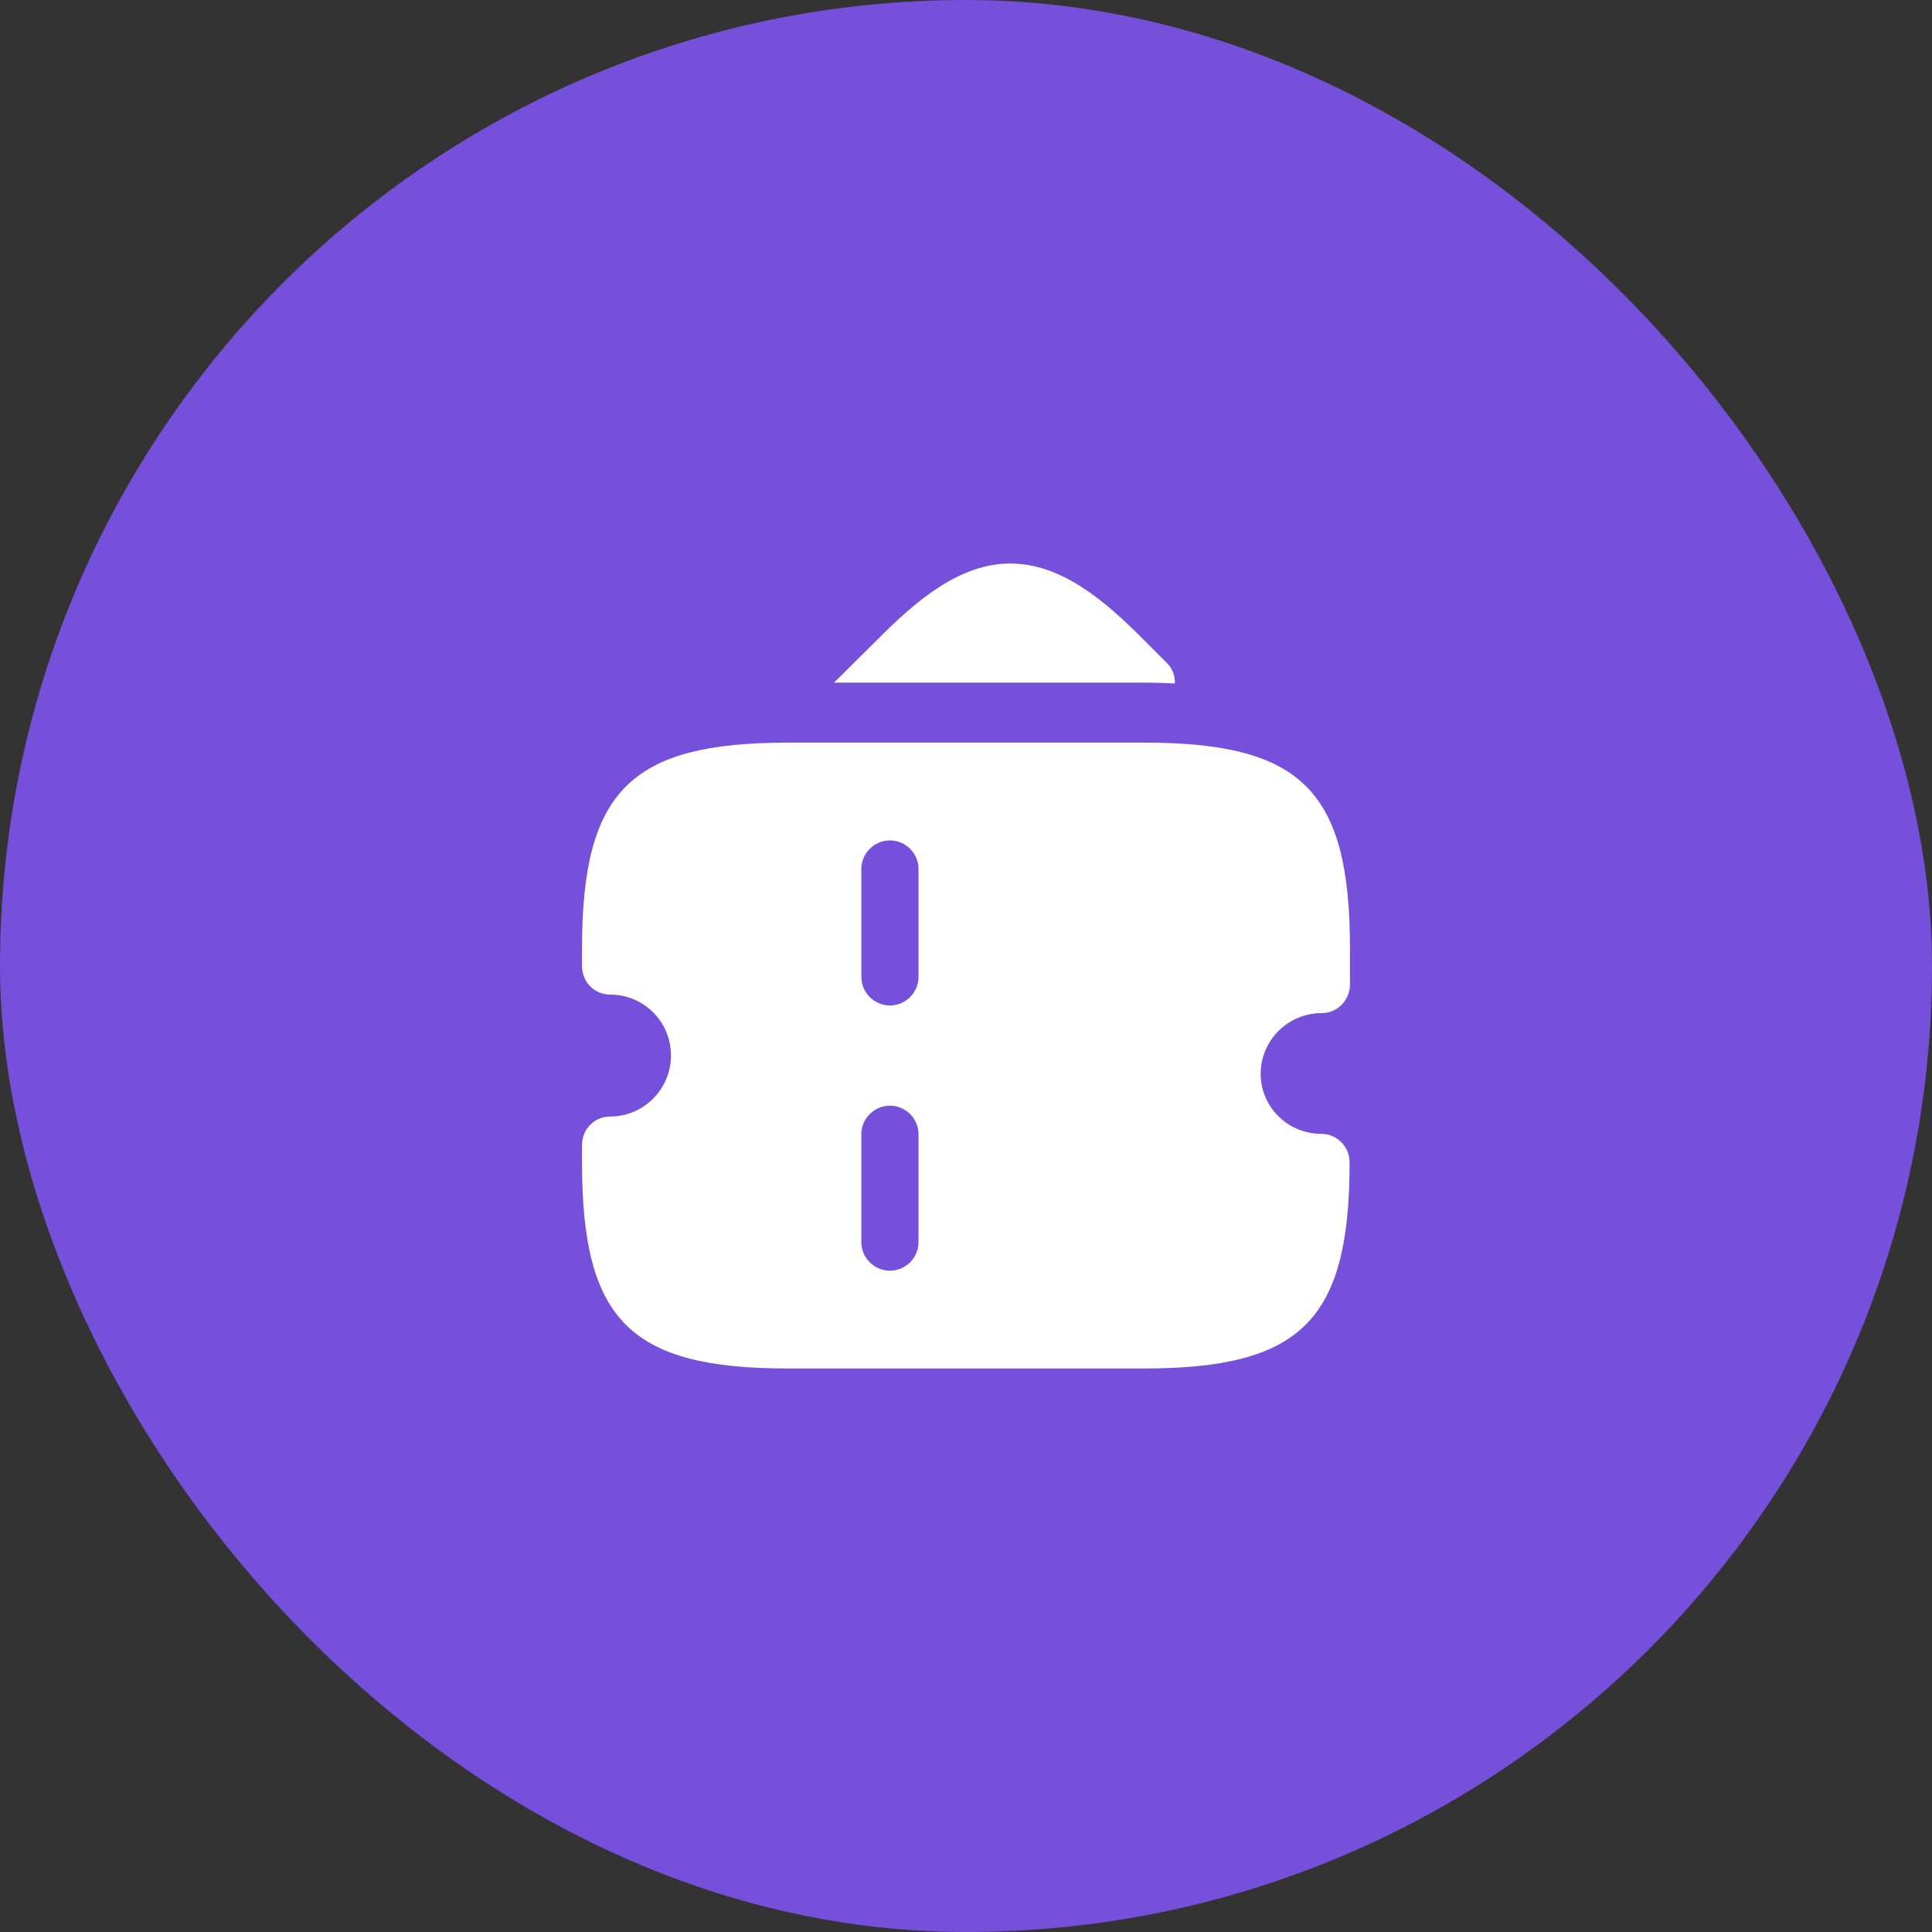 <svg width="40" height="40" viewBox="0 0 40 40" fill="none" xmlns="http://www.w3.org/2000/svg">
<rect x="0" y="0" width="40" height="40" fill="#333333" stroke="none"/>
<rect width="40" height="40" rx="20" fill="#764FDB"/>
<path d="M24.325 14.133C24.325 14.142 24.325 14.142 24.325 14.15C24.116 14.142 23.908 14.133 23.683 14.133H17.267L18.158 13.25C18.975 12.425 19.875 11.667 20.916 11.667C21.966 11.667 22.866 12.425 23.683 13.25L24.15 13.717C24.267 13.825 24.325 13.975 24.325 14.133Z" fill="white"/>
<path d="M27.367 20.975C27.692 20.975 27.95 20.708 27.95 20.375V19.642C27.95 16.367 26.95 15.375 23.683 15.375H16.317C13.05 15.375 12.05 16.375 12.05 19.642V20C12.05 20.333 12.308 20.592 12.633 20.592C13.333 20.592 13.892 21.158 13.892 21.85C13.892 22.542 13.333 23.117 12.633 23.117C12.308 23.117 12.05 23.375 12.05 23.708V24.067C12.05 27.342 13.05 28.333 16.317 28.333H23.675C26.942 28.333 27.942 27.333 27.942 24.067C27.942 23.742 27.683 23.475 27.358 23.475C26.658 23.475 26.1 22.917 26.1 22.225C26.108 21.533 26.667 20.975 27.367 20.975ZM19.017 25.717C19.017 26.042 18.75 26.308 18.425 26.308C18.1 26.308 17.833 26.042 17.833 25.717V23.483C17.833 23.158 18.1 22.892 18.425 22.892C18.75 22.892 19.017 23.158 19.017 23.483V25.717ZM19.017 20.225C19.017 20.55 18.75 20.817 18.425 20.817C18.1 20.817 17.833 20.55 17.833 20.225V17.992C17.833 17.667 18.1 17.4 18.425 17.4C18.75 17.4 19.017 17.667 19.017 17.992V20.225Z" fill="white"/>
</svg>
